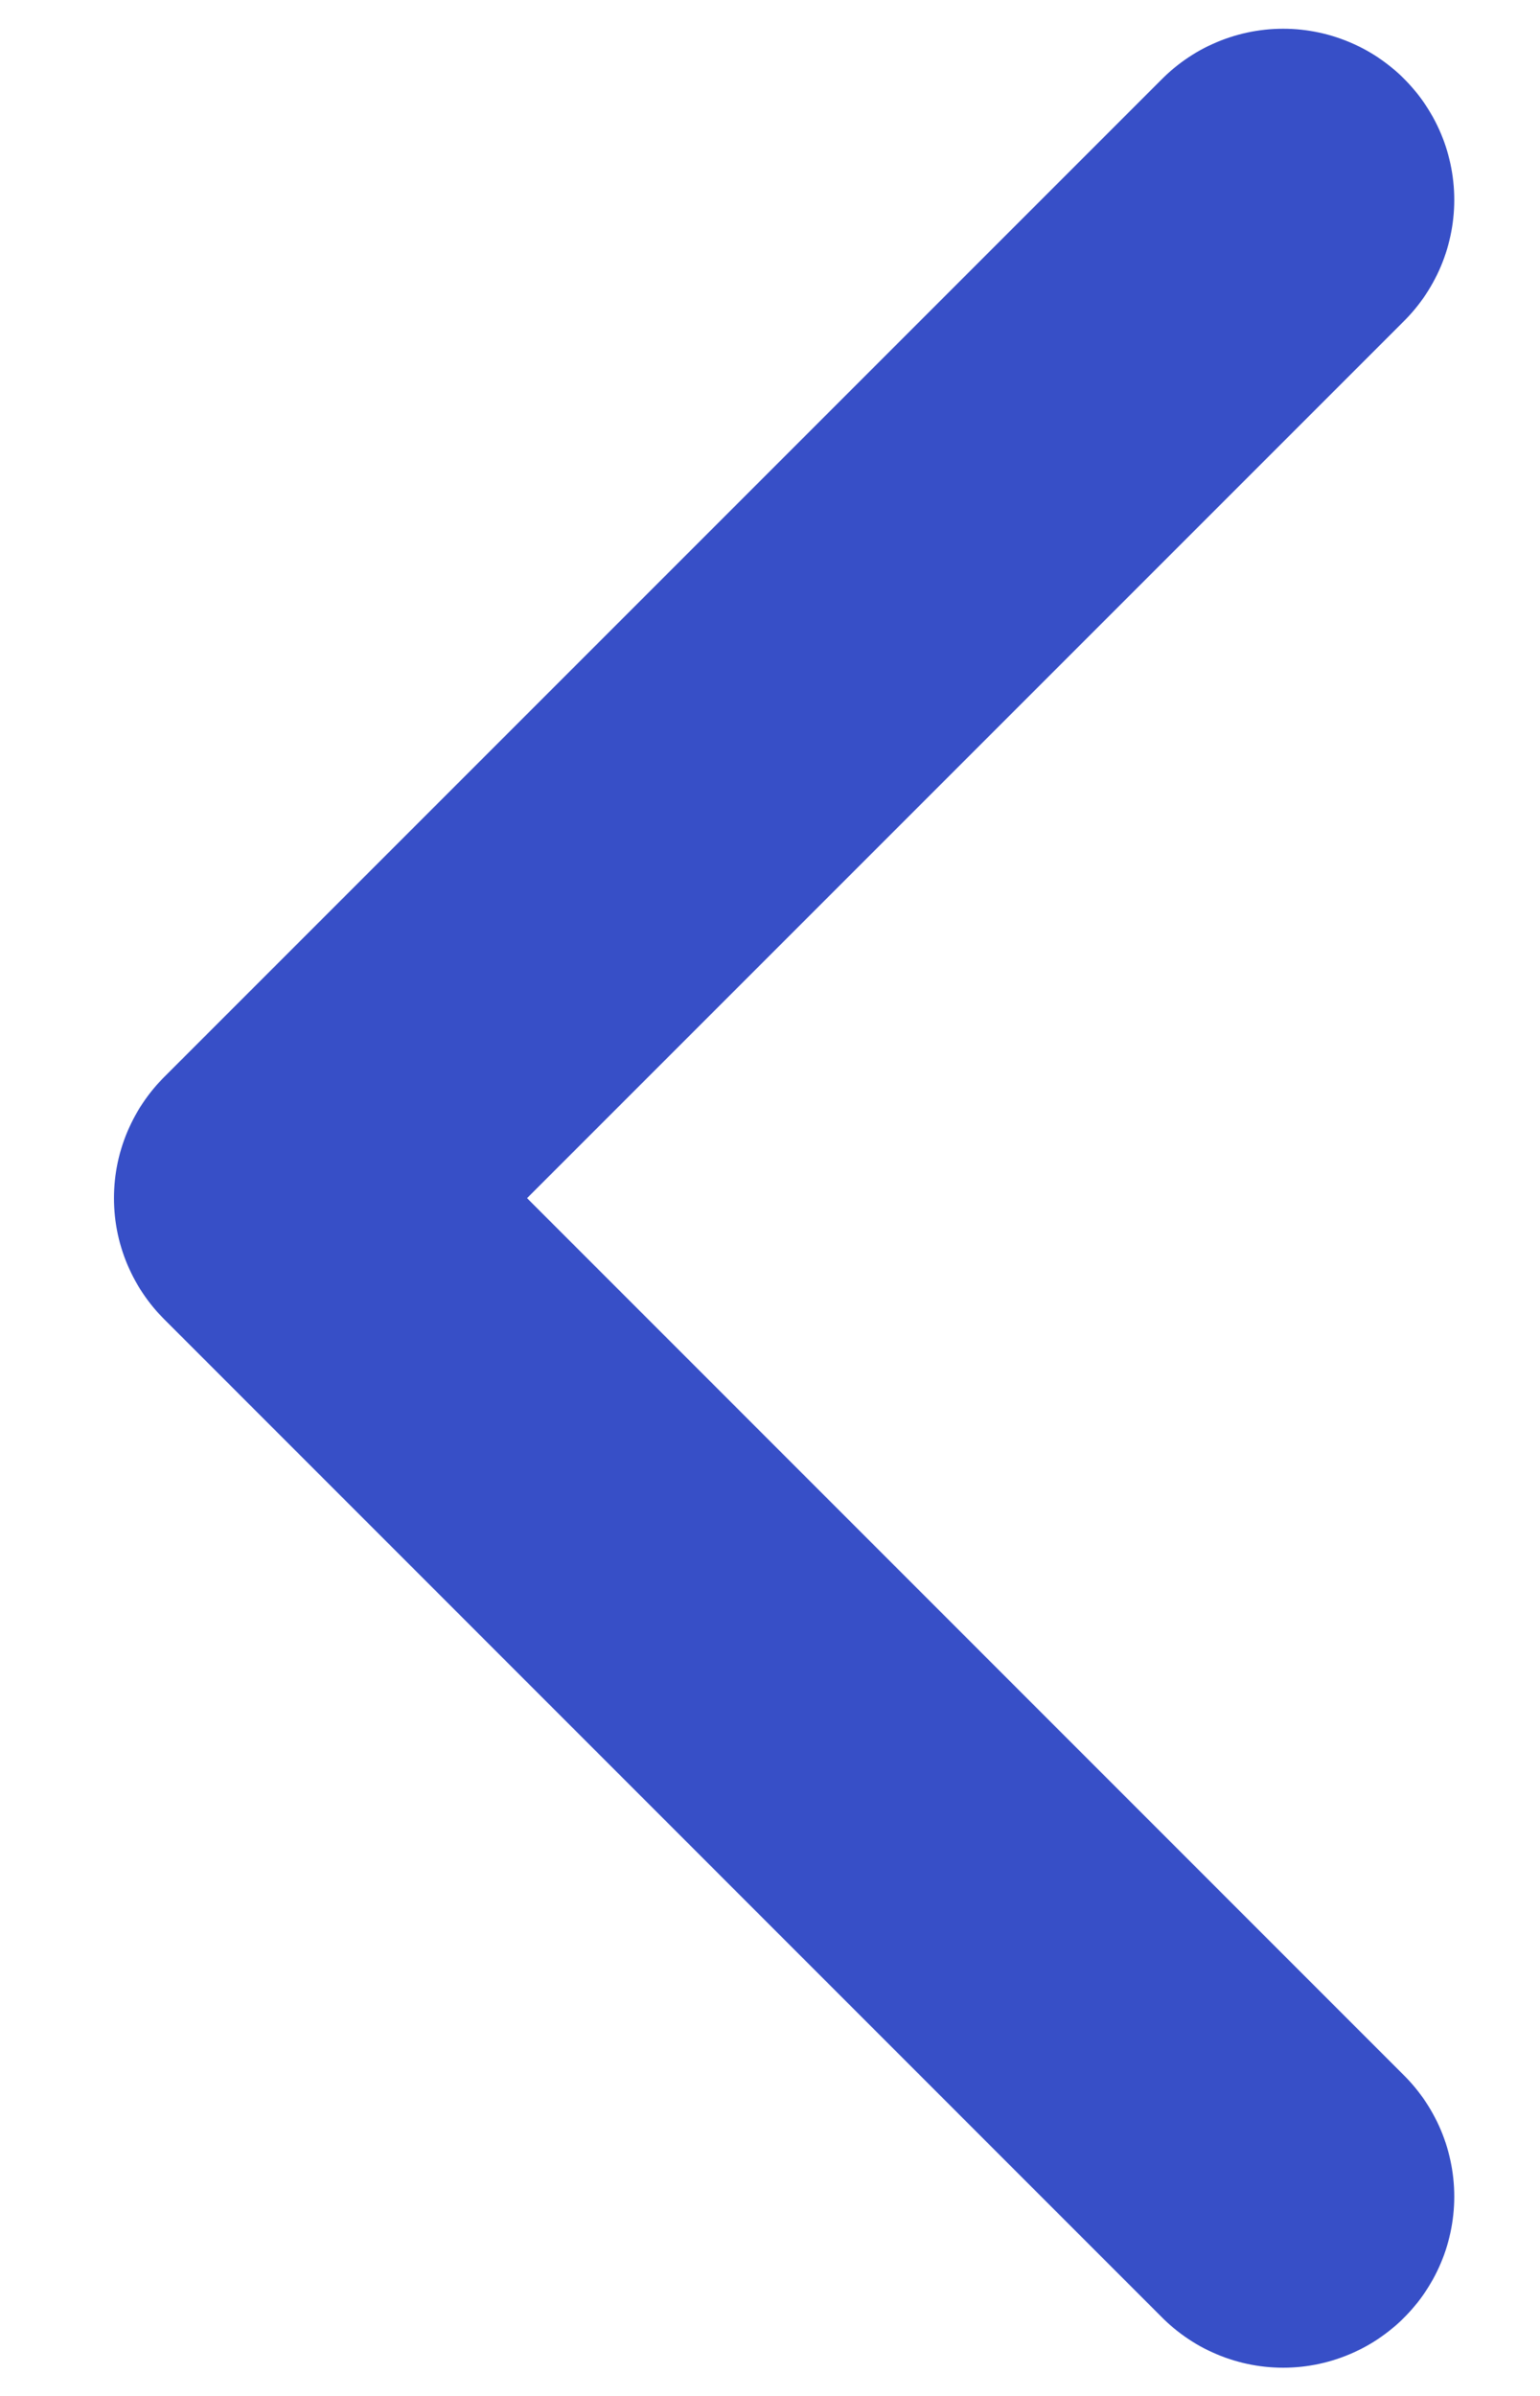 <svg width="9" height="14" viewBox="0 0 9 14" fill="none" xmlns="http://www.w3.org/2000/svg">
<path d="M7.499 12.835L1.666 7.001L7.499 1.168" stroke="#374FC7" stroke-width="2" stroke-linecap="round" stroke-linejoin="round"/>
</svg>

